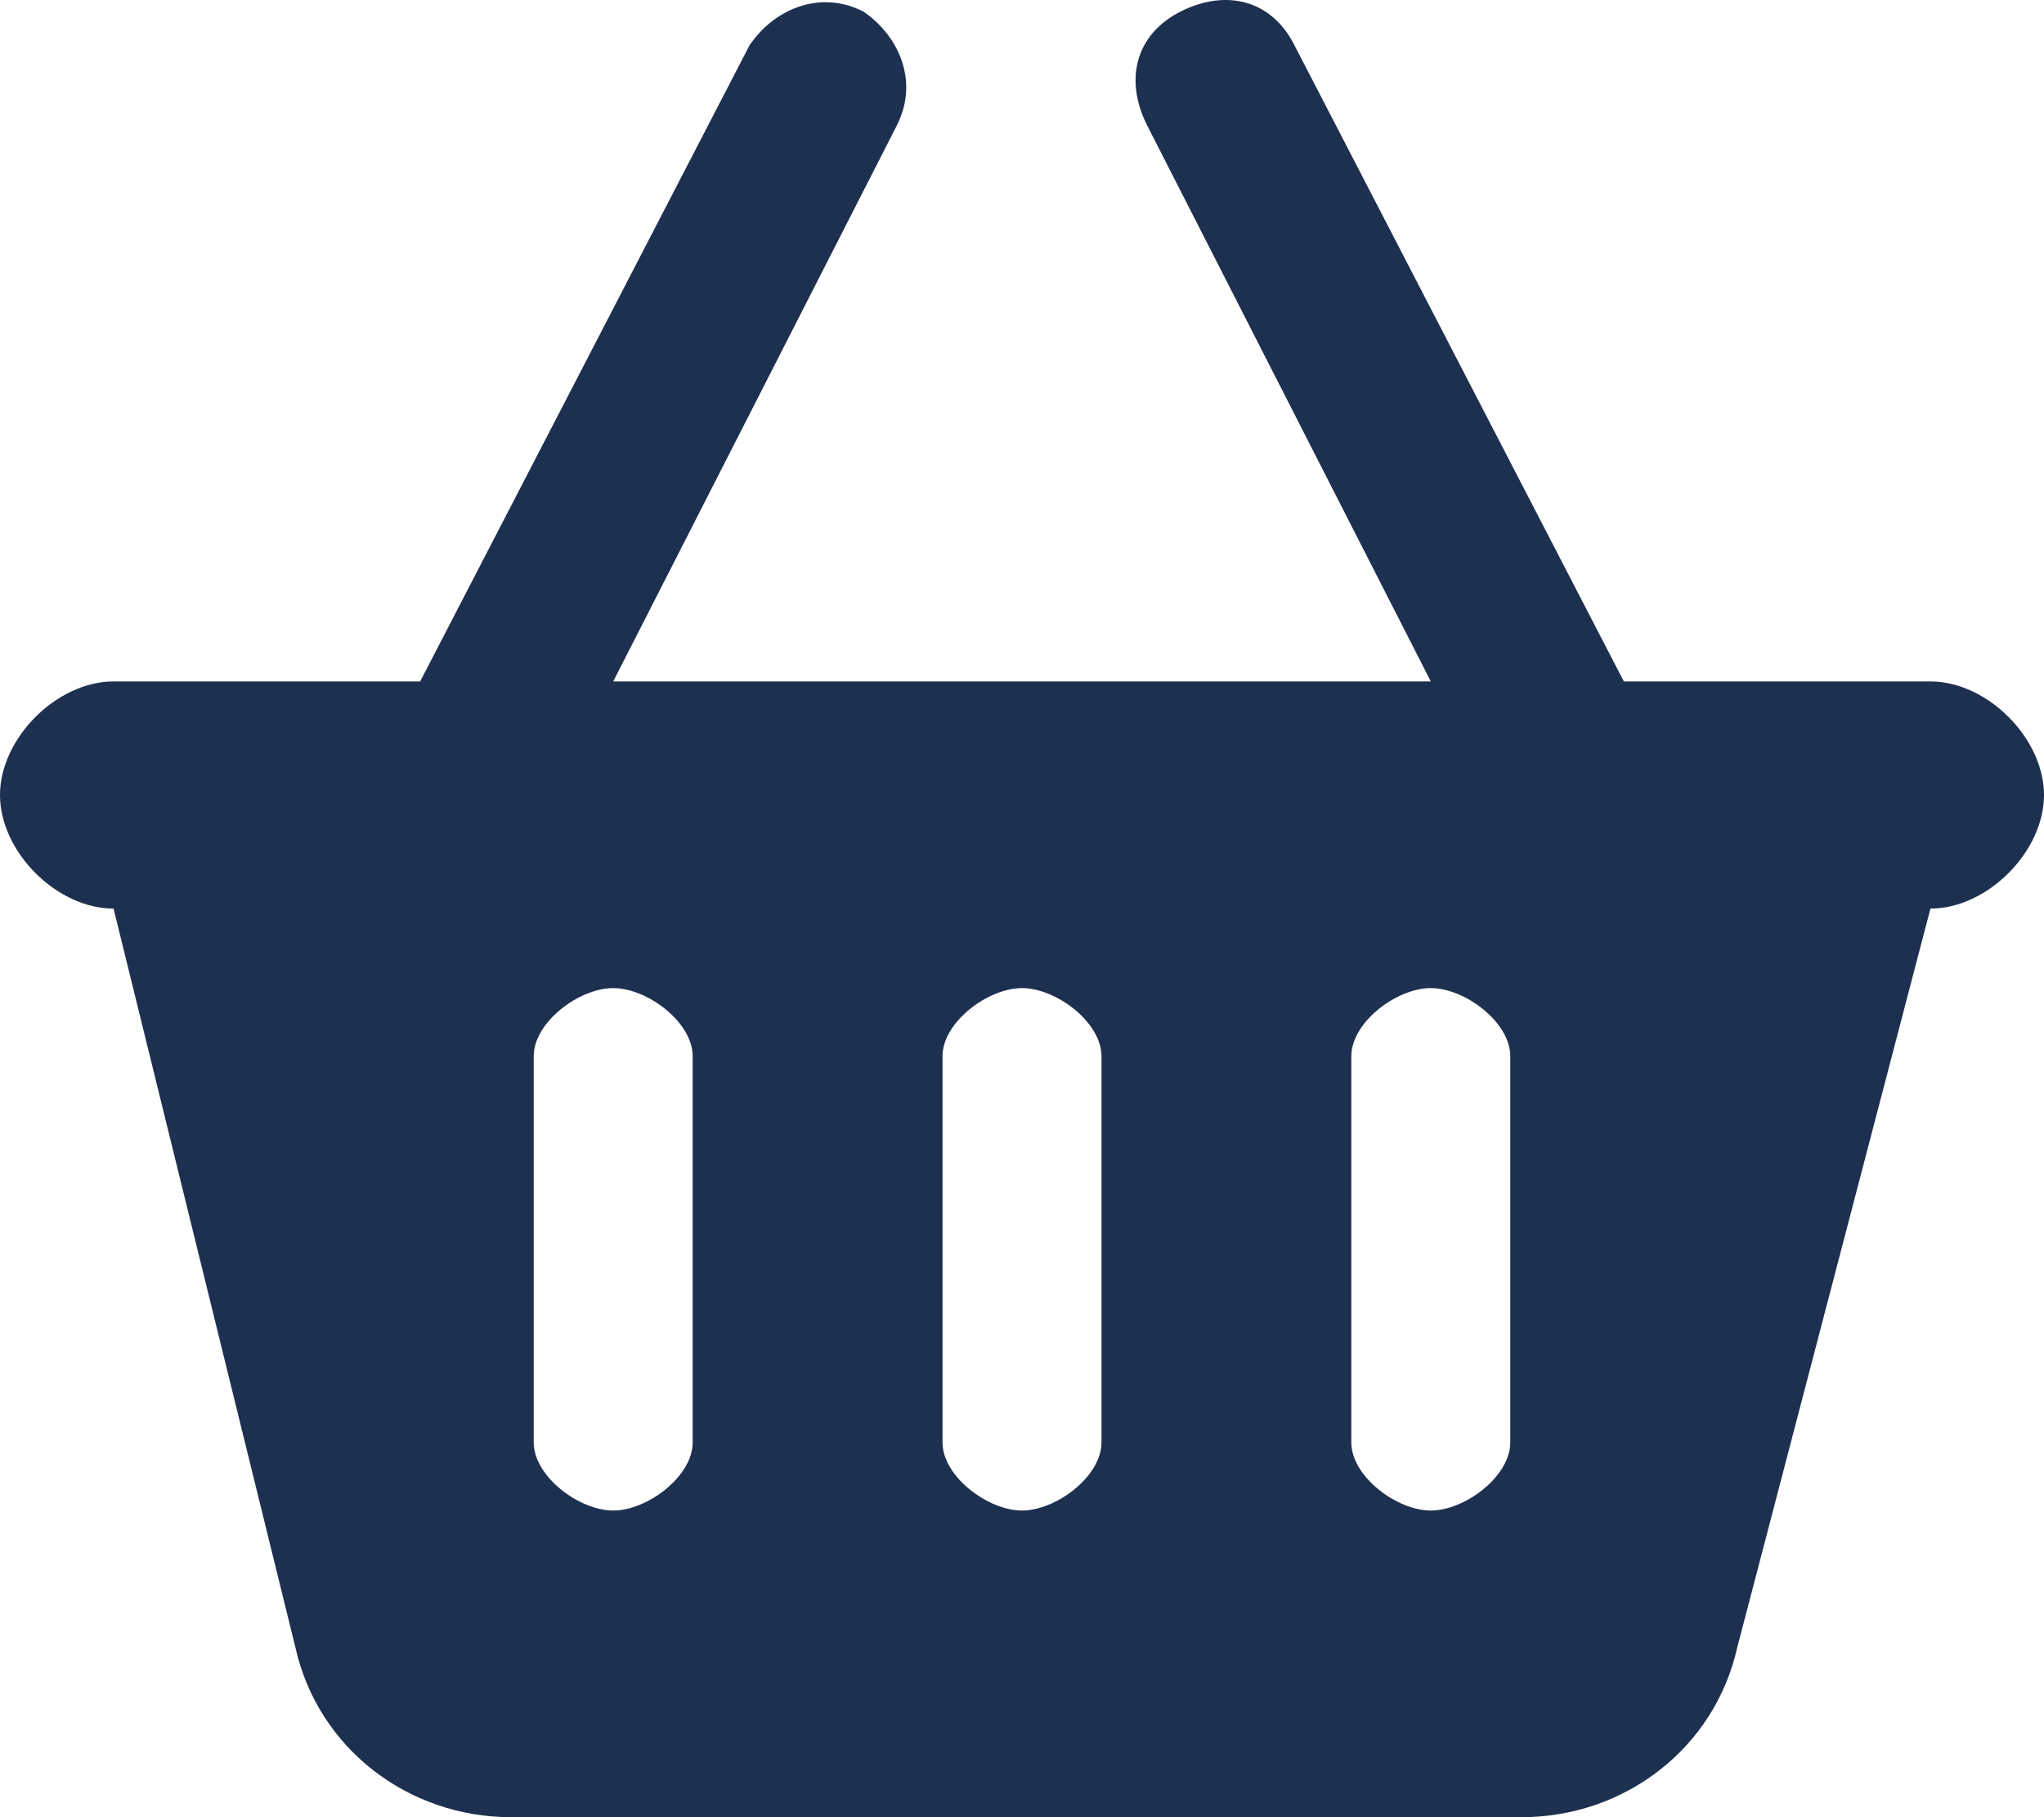 <?xml version="1.0" encoding="utf-8"?>
<!-- Generator: Adobe Illustrator 24.1.3, SVG Export Plug-In . SVG Version: 6.00 Build 0)  -->
<svg version="1.1" id="Layer_1" xmlns="http://www.w3.org/2000/svg" xmlns:xlink="http://www.w3.org/1999/xlink" x="0px" y="0px"
	 viewBox="0 0 18 16" style="enable-background:new 0 0 18 16;" xml:space="preserve">
<style type="text/css">
	.st0{fill:#1E3050;}
</style>
<path class="st0" d="M17,6h-2.7l-2.9-5.6c-0.2-0.4-0.6-0.5-1-0.3c-0.4,0.2-0.5,0.6-0.3,1L12.6,6H5.4l2.5-4.9c0.2-0.4,0-0.8-0.3-1
	c-0.4-0.2-0.8,0-1,0.3L3.7,6H1C0.5,6,0,6.5,0,7s0.5,1,1,1l1.6,6.5c0.2,0.9,1,1.5,1.9,1.5h8.9c0.9,0,1.7-0.6,1.9-1.5L17,8
	c0.5,0,1-0.5,1-1S17.5,6,17,6z M6.1,12.7c0,0.3-0.4,0.6-0.7,0.6c-0.3,0-0.7-0.3-0.7-0.6V9.3c0-0.3,0.4-0.6,0.7-0.6
	c0.3,0,0.7,0.3,0.7,0.6V12.7z M9.7,12.7c0,0.3-0.4,0.6-0.7,0.6c-0.3,0-0.7-0.3-0.7-0.6V9.3C8.3,9,8.7,8.7,9,8.7
	c0.3,0,0.7,0.3,0.7,0.6V12.7z M13.3,12.7c0,0.3-0.4,0.6-0.7,0.6c-0.3,0-0.7-0.3-0.7-0.6V9.3c0-0.3,0.4-0.6,0.7-0.6
	c0.3,0,0.7,0.3,0.7,0.6V12.7z"/>
</svg>
